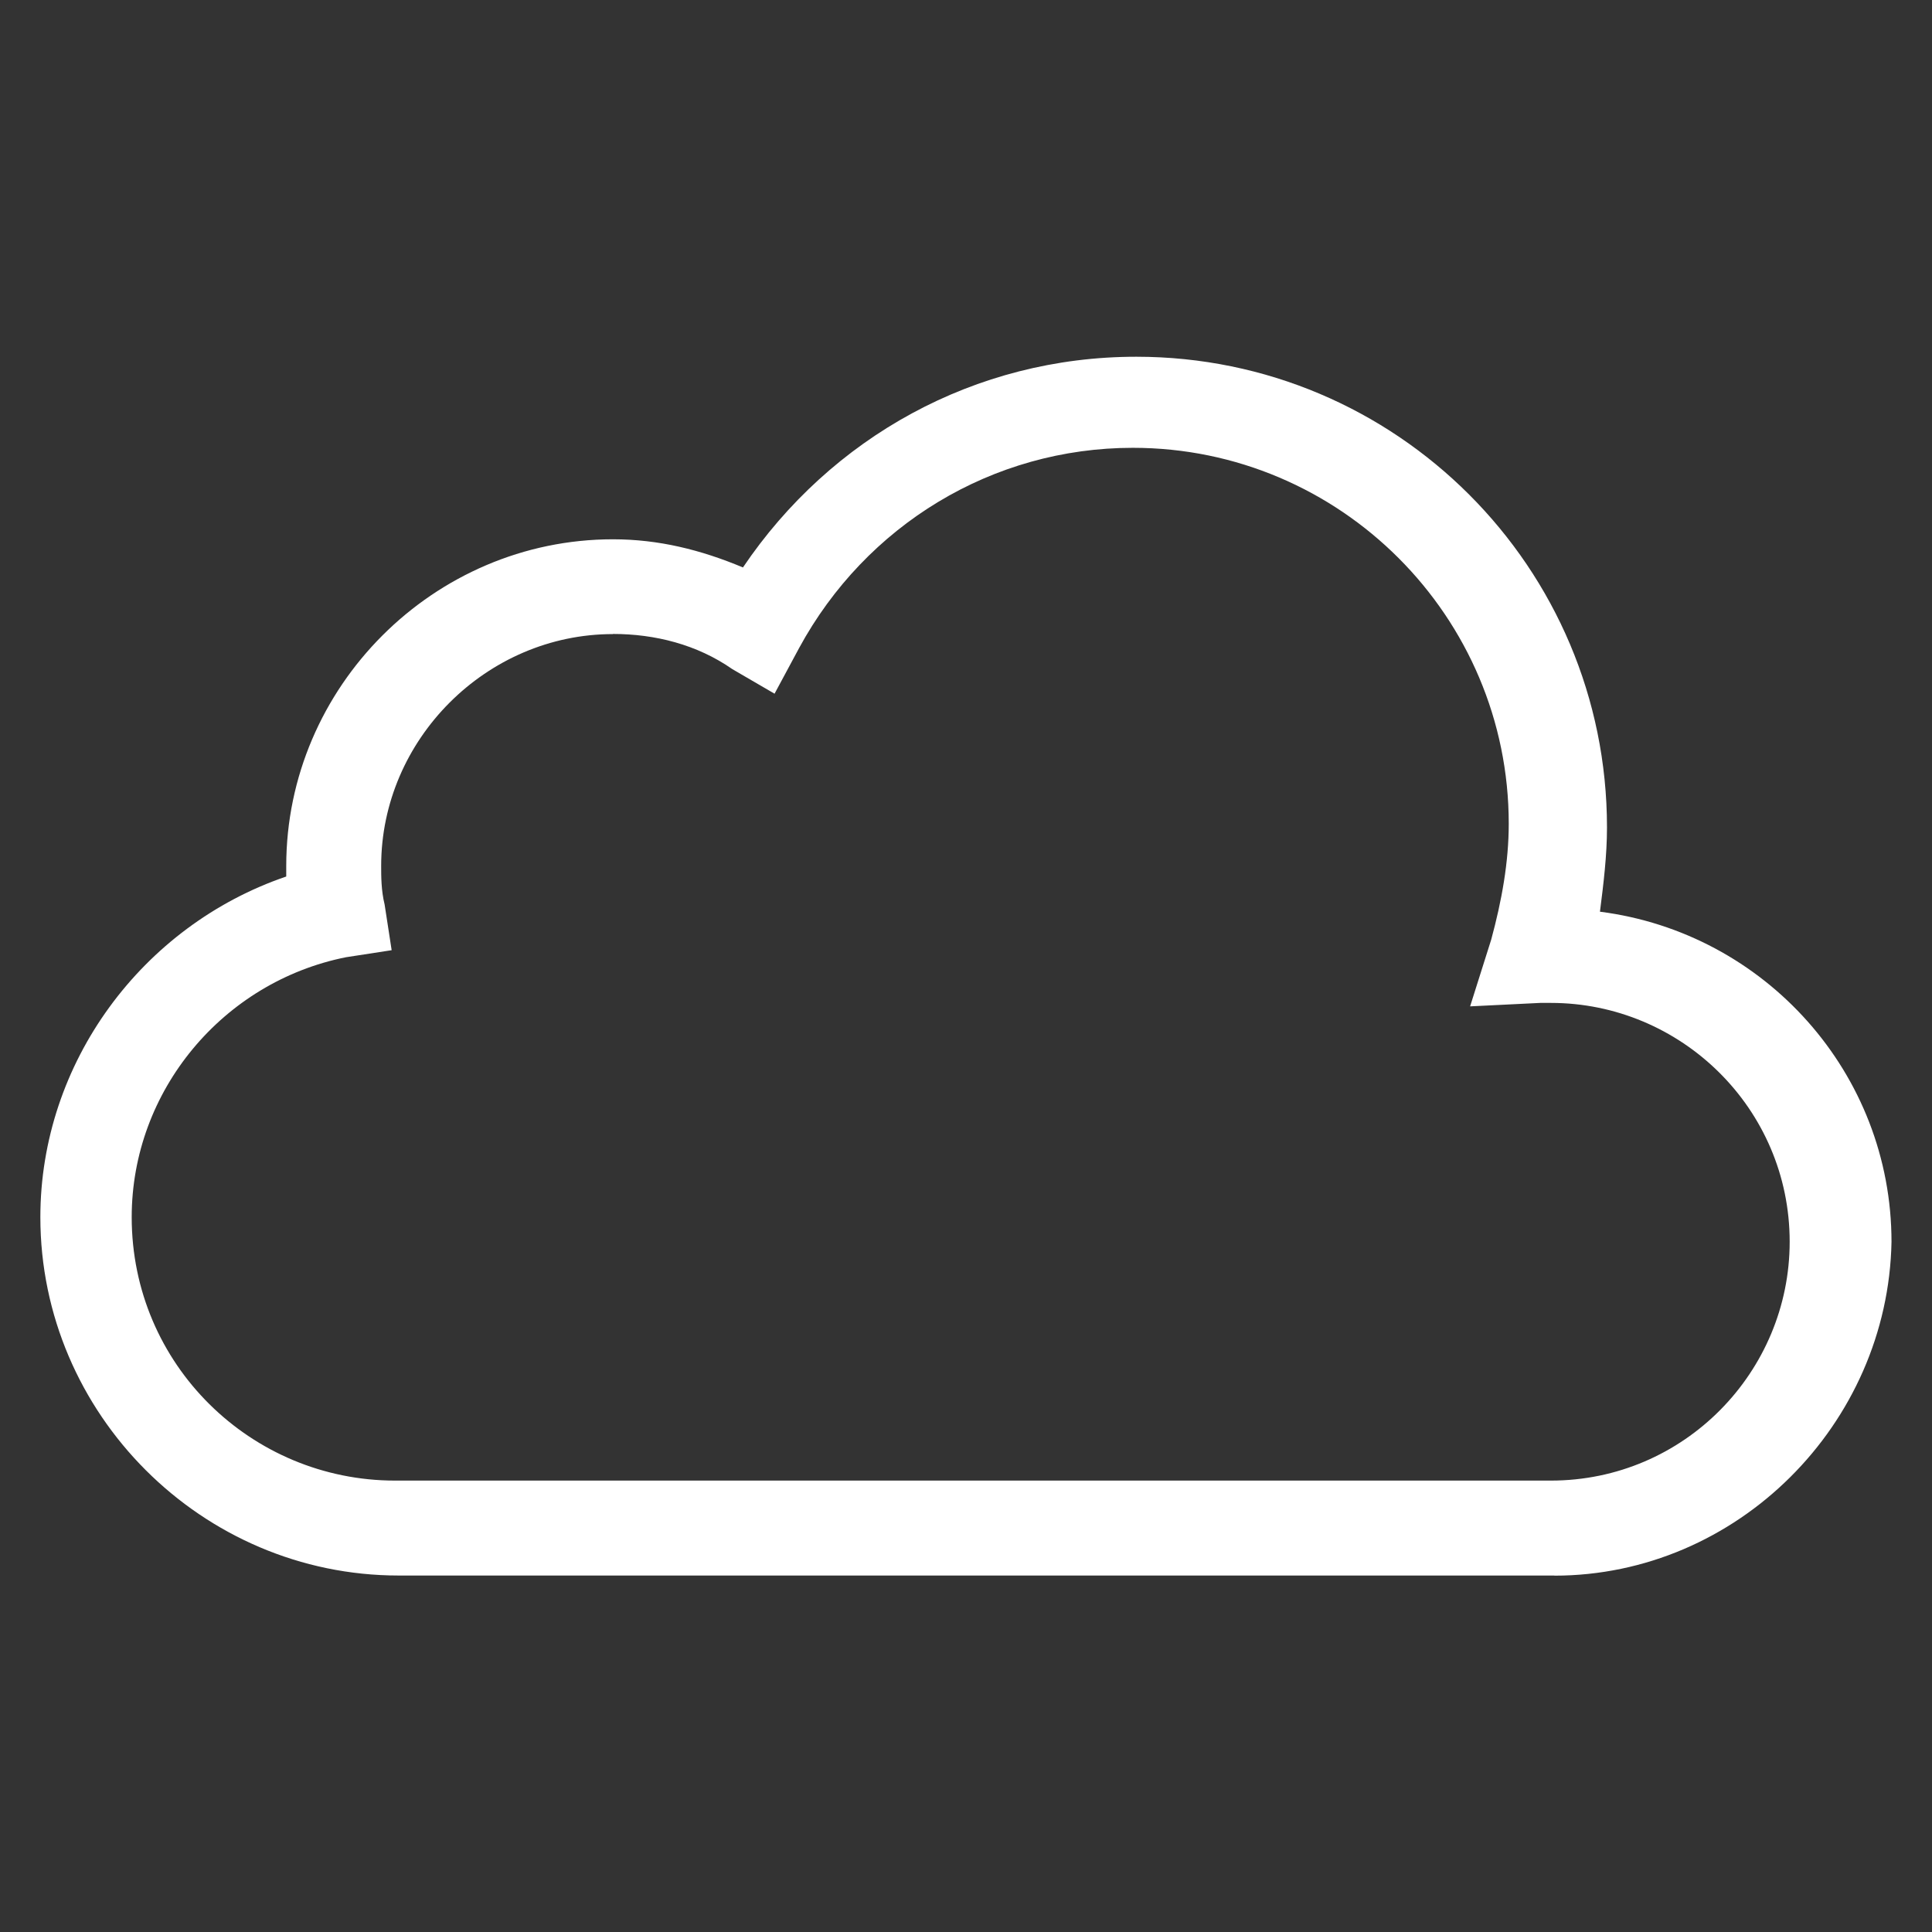 <?xml version="1.0" encoding="UTF-8" standalone="no"?>
<!-- Created with Inkscape (http://www.inkscape.org/) -->

<svg
   xmlns:dc="http://purl.org/dc/elements/1.1/"
   xmlns:cc="http://creativecommons.org/ns#"
   xmlns:rdf="http://www.w3.org/1999/02/22-rdf-syntax-ns#"
   xmlns:svg="http://www.w3.org/2000/svg"
   xmlns="http://www.w3.org/2000/svg"
   xmlns:sodipodi="http://sodipodi.sourceforge.net/DTD/sodipodi-0.dtd"
   xmlns:inkscape="http://www.inkscape.org/namespaces/inkscape"
   width="55"
   height="55"
   viewBox="0 0 14.552 14.552"
   version="1.1"
   id="svg823"
   inkscape:version="0.92.2 (5c3e80d, 2017-08-06)"
   sodipodi:docname="cloudy.svg">
  <rect x="0" y="0" width="14.552" height="14.552" fill="#333333" stroke="none"/>
  <defs
     id="defs817" />
  <sodipodi:namedview
     id="base"
     pagecolor="#ffffff"
     bordercolor="#666666"
     borderopacity="1.0"
     inkscape:pageopacity="0.0"
     inkscape:pageshadow="2"
     inkscape:zoom="11.2"
     inkscape:cx="-3.3980013"
     inkscape:cy="19.539135"
     inkscape:document-units="px"
     inkscape:current-layer="layer1"
     showgrid="false"
     inkscape:window-width="1920"
     inkscape:window-height="1017"
     inkscape:window-x="-8"
     inkscape:window-y="-8"
     inkscape:window-maximized="1"
     units="px" />
  <g
     inkscape:label="Layer 1"
     inkscape:groupmode="layer"
     id="layer1"
     transform="translate(-117.886,-113.684)">
    <path
       inkscape:connector-curvature="0"
       d="m 129.594,125.551 h -8.705 c -1.482,0 -2.699,-1.217 -2.699,-2.699 0,-1.164 0.767,-2.196 1.852,-2.566 v -0.079 c 0,-1.349 1.111,-2.461 2.461,-2.461 0.344,0 0.661,0.079 0.979,0.212 0.661,-0.979 1.746,-1.587 2.963,-1.587 1.958,0 3.545,1.587 3.545,3.545 0,0.212 -0.026,0.423 -0.053,0.635 1.244,0.159 2.196,1.217 2.196,2.487 -0.026,1.376 -1.164,2.514 -2.54,2.514 z m -7.091,-7.091 c -0.953,0 -1.746,0.794 -1.746,1.746 0,0.079 0,0.185 0.026,0.291 l 0.053,0.344 -0.344,0.053 c -0.926,0.185 -1.614,1.005 -1.614,1.958 0,1.111 0.9,1.984 1.984,1.984 h 8.705 c 1.005,0 1.799,-0.82 1.799,-1.799 0,-1.005 -0.82,-1.799 -1.799,-1.799 h -0.079 l -0.529,0.026 0.159,-0.503 c 0.079,-0.291 0.132,-0.582 0.132,-0.873 0,-1.561 -1.27,-2.831 -2.831,-2.831 -1.058,0 -2.011,0.582 -2.514,1.508 l -0.185,0.344 -0.318,-0.185 c -0.265,-0.185 -0.582,-0.265 -0.9,-0.265 z"
       id="path2"
       style="fill:#ffffff;fill-opacity:1;stroke-width:0.265" />
  </g>
</svg>
